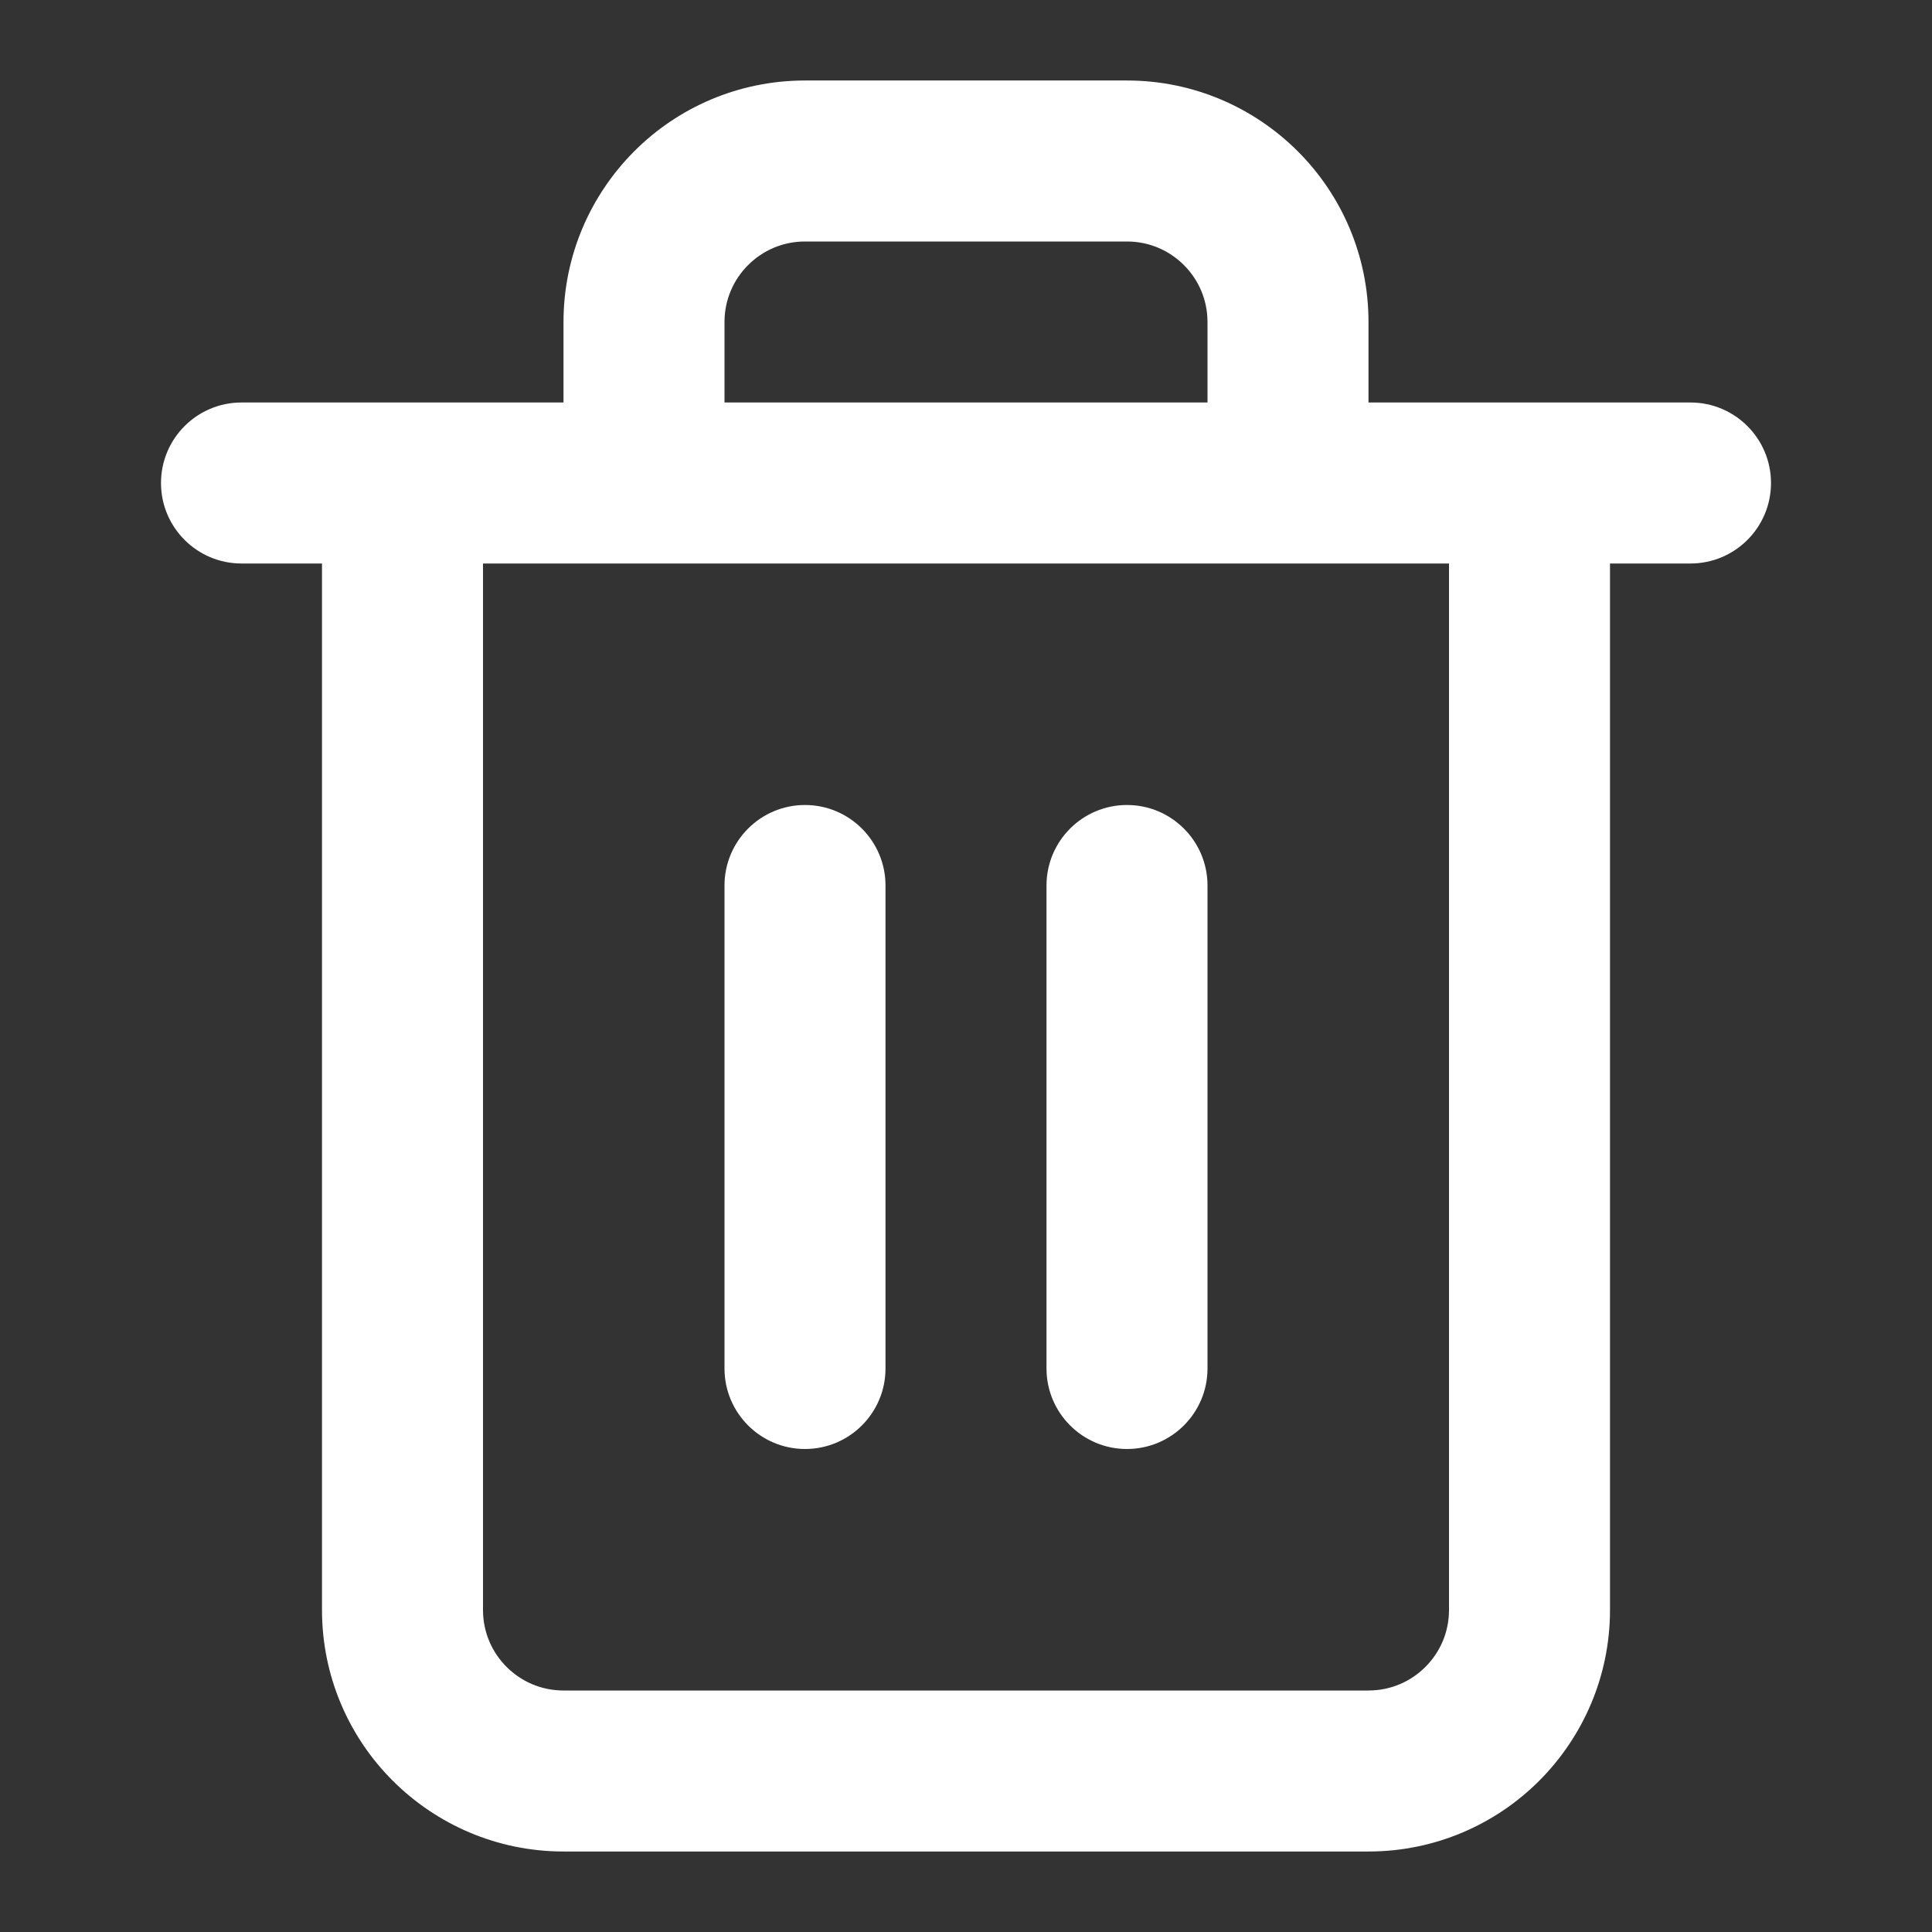 <!-- Generated by IcoMoon.io -->
<svg version="1.1" xmlns="http://www.w3.org/2000/svg" width="1024" height="1024" viewBox="0 0 1024 1024">
<rect x="0" y="0" width="1024" height="1024" fill="#333333" stroke="none"/>
<title></title>
<g id="icomoon-ignore">
</g>
<path fill="#fff" d="M768 298.667v554.667c0 11.776-4.736 22.4-12.501 30.165s-18.389 12.501-30.165 12.501h-426.667c-11.776 0-22.4-4.736-30.165-12.501s-12.501-18.389-12.501-30.165v-554.667zM725.333 213.333v-42.667c0-35.328-14.379-67.413-37.504-90.496s-55.168-37.504-90.496-37.504h-170.667c-35.328 0-67.413 14.379-90.496 37.504s-37.504 55.168-37.504 90.496v42.667h-170.667c-23.552 0-42.667 19.115-42.667 42.667s19.115 42.667 42.667 42.667h42.667v554.667c0 35.328 14.379 67.413 37.504 90.496s55.168 37.504 90.496 37.504h426.667c35.328 0 67.413-14.379 90.496-37.504s37.504-55.168 37.504-90.496v-554.667h42.667c23.552 0 42.667-19.115 42.667-42.667s-19.115-42.667-42.667-42.667zM384 213.333v-42.667c0-11.776 4.736-22.4 12.501-30.165s18.389-12.501 30.165-12.501h170.667c11.776 0 22.4 4.736 30.165 12.501s12.501 18.389 12.501 30.165v42.667zM384 469.333v256c0 23.552 19.115 42.667 42.667 42.667s42.667-19.115 42.667-42.667v-256c0-23.552-19.115-42.667-42.667-42.667s-42.667 19.115-42.667 42.667zM554.667 469.333v256c0 23.552 19.115 42.667 42.667 42.667s42.667-19.115 42.667-42.667v-256c0-23.552-19.115-42.667-42.667-42.667s-42.667 19.115-42.667 42.667z"></path>
</svg>
